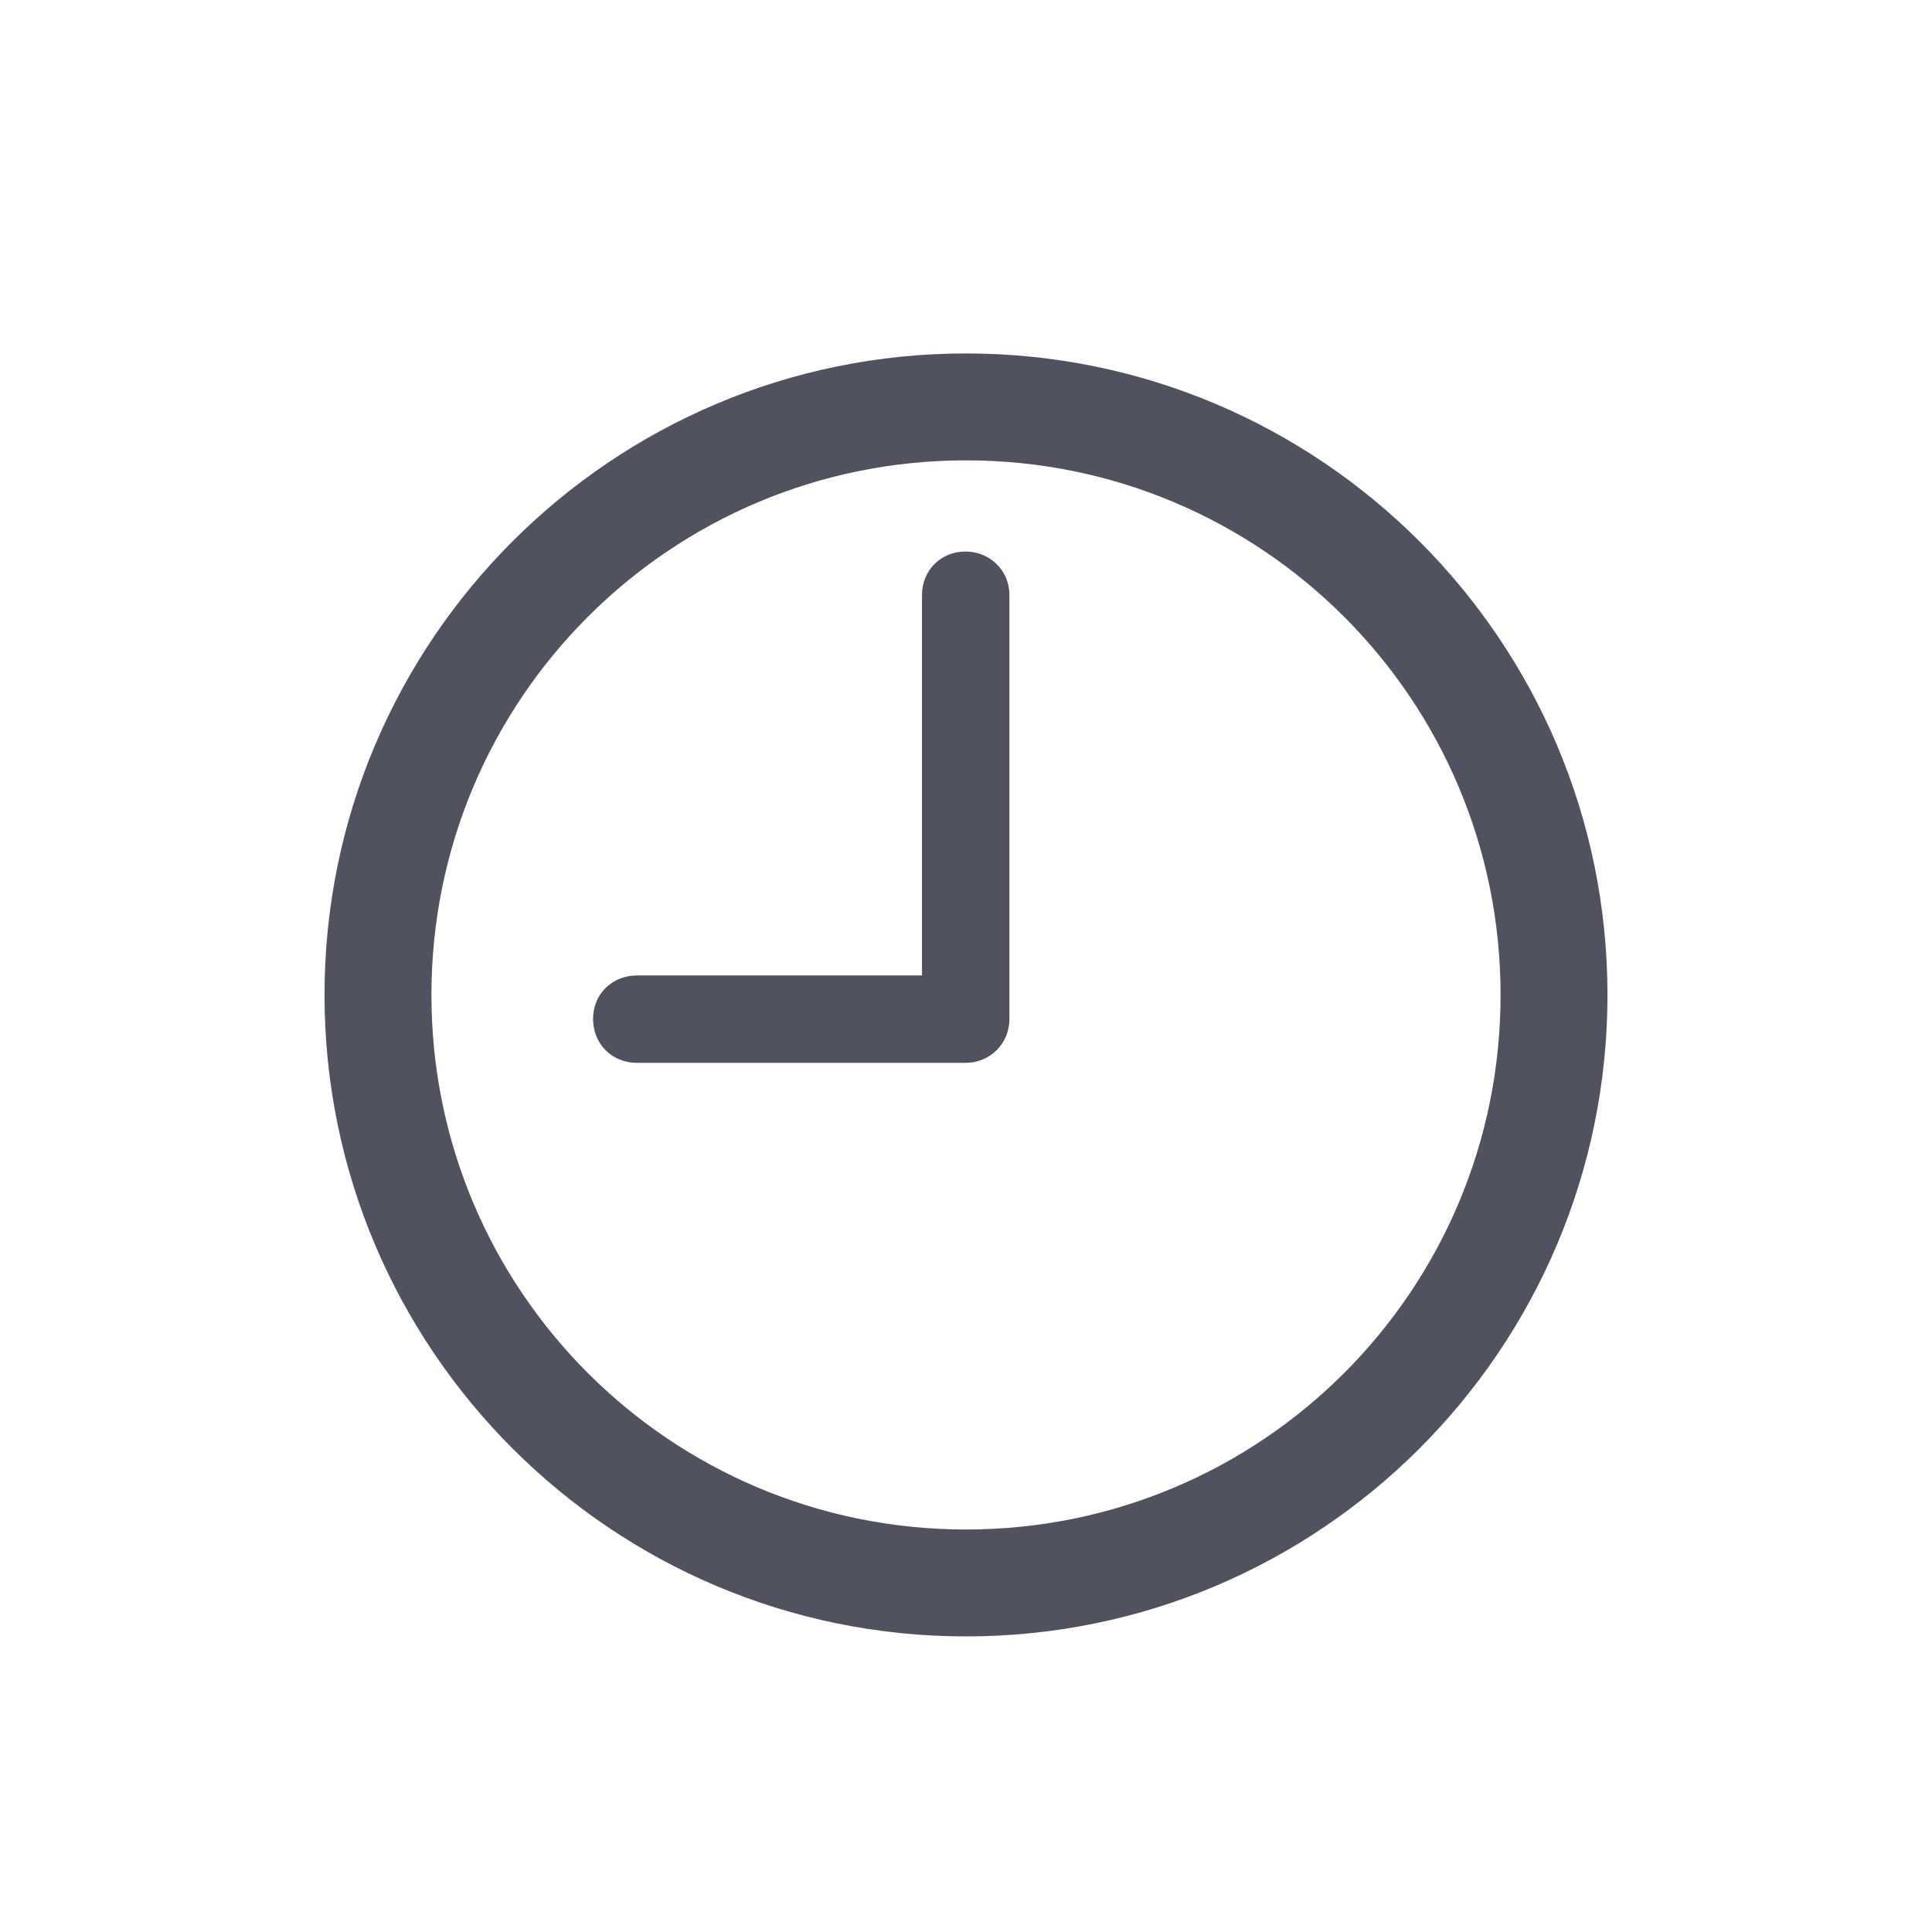 <svg width="36" height="36" viewBox="0 0 36 36" fill="none" xmlns="http://www.w3.org/2000/svg">
<path d="M18 30.492C11.402 30.492 6.047 25.137 6.047 18.539C6.047 11.941 11.402 6.586 18 6.586C24.598 6.586 29.953 11.941 29.953 18.539C29.953 25.137 24.598 30.492 18 30.492ZM18 28.5C23.508 28.5 27.961 24.047 27.961 18.539C27.961 13.031 23.508 8.578 18 8.578C12.492 8.578 8.039 13.031 8.039 18.539C8.039 24.047 12.492 28.5 18 28.5ZM11.871 19.805C11.402 19.805 11.051 19.453 11.051 18.984C11.051 18.527 11.402 18.176 11.871 18.176H17.18V11.086C17.18 10.629 17.531 10.277 17.988 10.277C18.445 10.277 18.809 10.629 18.809 11.086V18.984C18.809 19.453 18.445 19.805 17.988 19.805H11.871Z" fill="#50525F"/>
</svg>
